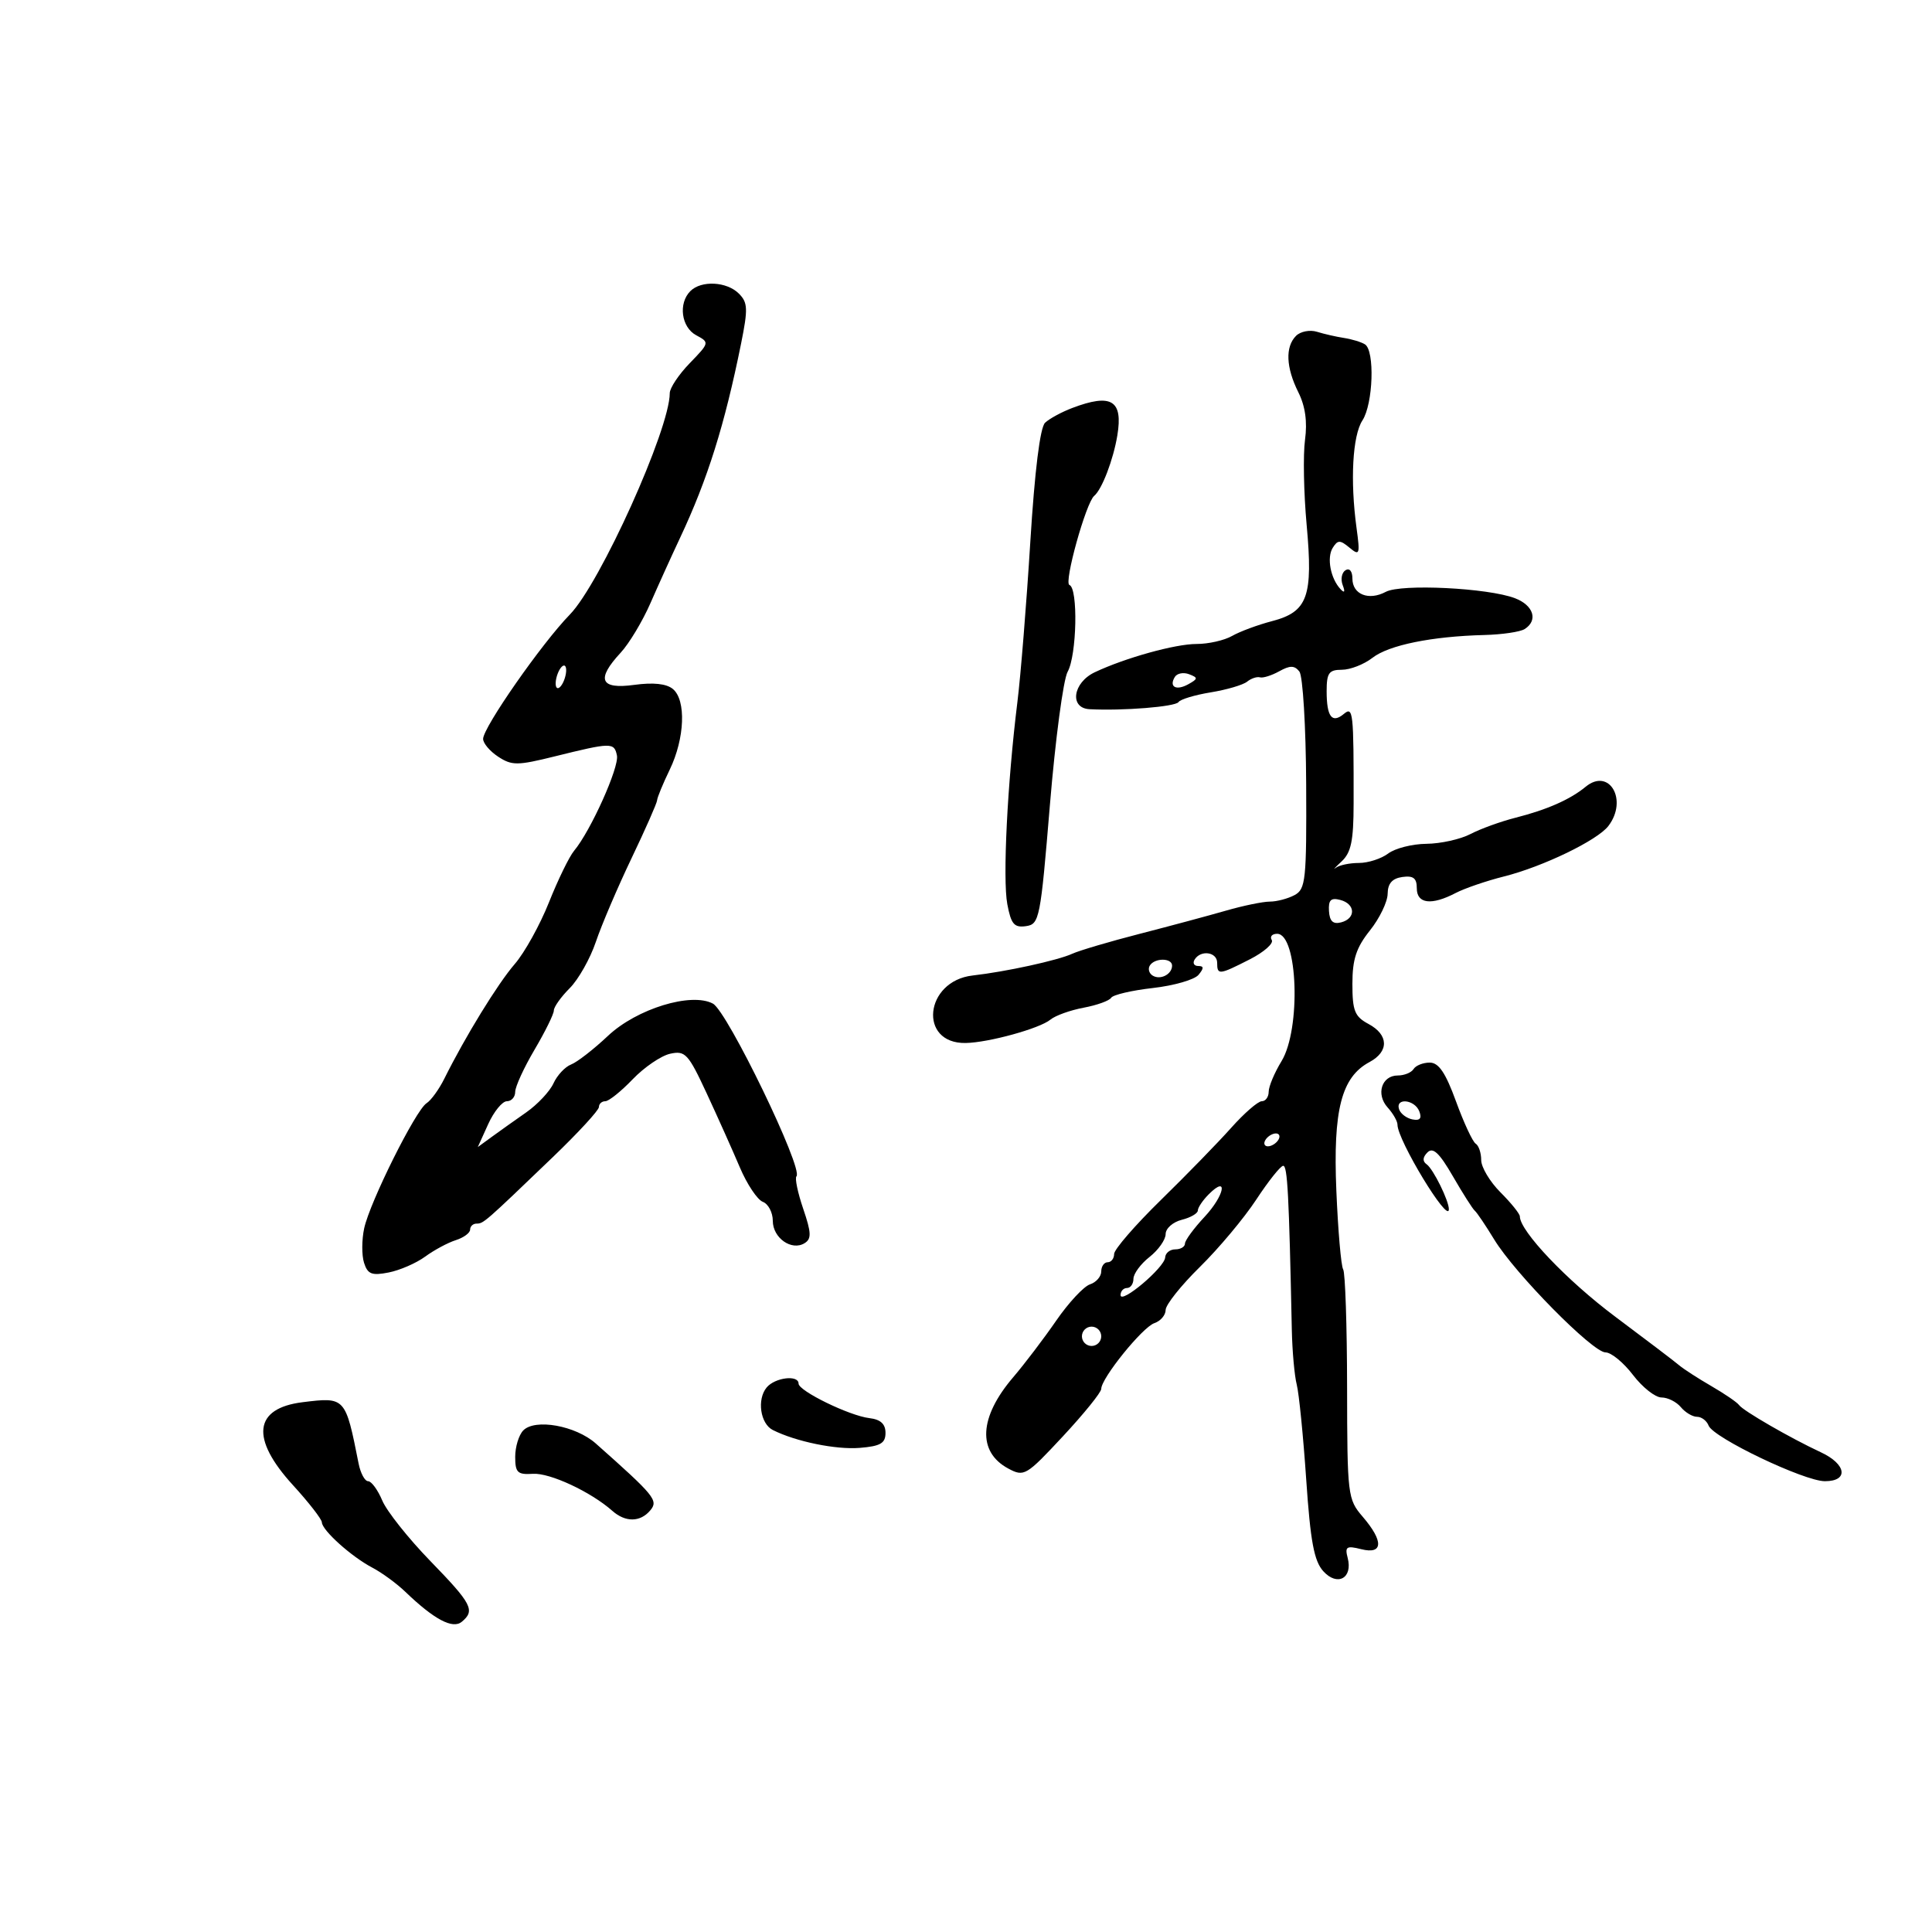 <svg xmlns="http://www.w3.org/2000/svg" width="300" height="300" viewBox="0 0 300 300" version="1.1">
	<path d="M 107.200 45.200 C 105.297 47.103, 105.788 50.816, 108.107 52.057 C 110.185 53.170, 110.172 53.227, 107.107 56.390 C 105.398 58.153, 104 60.249, 104 61.048 C 104.001 66.647, 93.182 90.618, 88.481 95.432 C 84.148 99.869, 75.045 112.916, 75.018 114.727 C 75.008 115.402, 76.061 116.649, 77.357 117.499 C 79.486 118.893, 80.337 118.889, 86.107 117.459 C 94.948 115.269, 95.374 115.262, 95.798 117.316 C 96.171 119.129, 91.712 129.043, 89.143 132.111 C 88.396 133.002, 86.641 136.605, 85.242 140.116 C 83.844 143.627, 81.454 147.936, 79.932 149.691 C 77.304 152.721, 72.233 160.977, 68.993 167.500 C 68.174 169.150, 66.931 170.865, 66.232 171.310 C 64.544 172.387, 57.437 186.641, 56.551 190.728 C 56.166 192.503, 56.155 194.912, 56.526 196.082 C 57.089 197.856, 57.725 198.107, 60.351 197.591 C 62.083 197.251, 64.634 196.142, 66.019 195.127 C 67.405 194.112, 69.542 192.963, 70.769 192.573 C 71.996 192.184, 73 191.446, 73 190.933 C 73 190.420, 73.450 190, 74 190 C 75.080 190, 75.232 189.867, 85.869 179.651 C 89.791 175.883, 93 172.396, 93 171.901 C 93 171.405, 93.444 171, 93.987 171 C 94.529 171, 96.442 169.468, 98.237 167.595 C 100.031 165.723, 102.651 163.936, 104.057 163.625 C 106.403 163.106, 106.873 163.616, 109.736 169.779 C 111.453 173.476, 113.766 178.643, 114.878 181.262 C 115.989 183.881, 117.596 186.291, 118.449 186.619 C 119.302 186.946, 120 188.275, 120 189.572 C 120 192.230, 122.923 194.284, 124.935 193.040 C 126.029 192.364, 125.990 191.420, 124.719 187.689 C 123.870 185.197, 123.399 182.934, 123.673 182.660 C 124.797 181.537, 112.953 157.049, 110.702 155.842 C 107.338 154.039, 98.873 156.638, 94.405 160.847 C 92.190 162.934, 89.613 164.935, 88.680 165.293 C 87.746 165.651, 86.515 166.969, 85.943 168.222 C 85.371 169.475, 83.462 171.506, 81.702 172.736 C 79.941 173.966, 77.530 175.680, 76.345 176.545 L 74.191 178.117 75.804 174.559 C 76.691 172.601, 77.998 171, 78.708 171 C 79.419 171, 80 170.345, 80 169.544 C 80 168.743, 81.350 165.798, 83 163 C 84.650 160.202, 86 157.461, 86 156.911 C 86 156.360, 87.108 154.801, 88.463 153.446 C 89.818 152.091, 91.647 148.849, 92.527 146.241 C 93.407 143.634, 95.899 137.797, 98.064 133.270 C 100.229 128.744, 102.015 124.694, 102.034 124.270 C 102.053 123.847, 102.937 121.700, 104 119.500 C 106.337 114.661, 106.568 108.716, 104.486 106.988 C 103.488 106.160, 101.443 105.942, 98.486 106.347 C 93.185 107.073, 92.525 105.504, 96.382 101.344 C 97.691 99.932, 99.774 96.464, 101.009 93.638 C 102.245 90.812, 104.314 86.250, 105.608 83.500 C 109.875 74.430, 112.526 65.985, 115.077 53.339 C 116.164 47.950, 116.121 46.978, 114.731 45.589 C 112.853 43.710, 108.894 43.506, 107.200 45.200 M 201.250 52.149 C 199.550 53.850, 199.680 57.051, 201.604 60.908 C 202.687 63.078, 203.024 65.487, 202.641 68.312 C 202.329 70.615, 202.443 76.550, 202.895 81.500 C 203.914 92.661, 203.070 95.001, 197.500 96.455 C 195.300 97.030, 192.517 98.063, 191.316 98.750 C 190.114 99.437, 187.639 99.998, 185.816 99.995 C 182.506 99.990, 174.732 102.148, 170 104.385 C 166.586 105.999, 166.021 109.955, 169.180 110.124 C 174.324 110.399, 182.530 109.742, 183 109.017 C 183.275 108.592, 185.525 107.914, 188 107.509 C 190.475 107.105, 193.015 106.359, 193.645 105.852 C 194.274 105.345, 195.174 105.041, 195.645 105.177 C 196.115 105.314, 197.465 104.889, 198.645 104.233 C 200.316 103.305, 201.006 103.314, 201.766 104.271 C 202.303 104.947, 202.778 112.809, 202.821 121.741 C 202.894 136.673, 202.749 138.064, 201.016 138.991 C 199.980 139.546, 198.254 140, 197.181 140 C 196.108 140, 193.040 140.632, 190.365 141.405 C 187.689 142.177, 181.675 143.793, 177 144.996 C 172.325 146.198, 167.600 147.594, 166.500 148.098 C 164.235 149.134, 156.218 150.885, 151.035 151.474 C 143.563 152.324, 142.552 162.084, 149.950 161.956 C 153.508 161.894, 161.442 159.707, 163.110 158.328 C 163.875 157.696, 166.192 156.863, 168.261 156.476 C 170.330 156.090, 172.256 155.395, 172.542 154.933 C 172.827 154.471, 175.740 153.789, 179.014 153.419 C 182.288 153.049, 185.479 152.128, 186.106 151.373 C 186.962 150.341, 186.952 150, 186.063 150 C 185.414 150, 185.160 149.550, 185.500 149 C 186.455 147.455, 189 147.819, 189 149.500 C 189 151.431, 189.297 151.399, 194.075 148.962 C 196.273 147.841, 197.803 146.491, 197.476 145.962 C 197.149 145.433, 197.527 145, 198.316 145 C 201.530 145, 202.038 159.784, 198.996 164.774 C 197.898 166.575, 197 168.712, 197 169.524 C 197 170.336, 196.517 171, 195.927 171 C 195.337 171, 193.199 172.858, 191.177 175.128 C 189.155 177.399, 184.238 182.447, 180.250 186.347 C 176.262 190.246, 173 194.013, 173 194.718 C 173 195.423, 172.550 196, 172 196 C 171.450 196, 171 196.645, 171 197.433 C 171 198.221, 170.213 199.122, 169.250 199.436 C 168.287 199.749, 165.925 202.288, 164 205.078 C 162.075 207.868, 159.070 211.823, 157.321 213.867 C 152.021 220.066, 151.737 225.451, 156.575 228.040 C 159.023 229.350, 159.338 229.164, 165.059 223.020 C 168.326 219.511, 171 216.202, 171 215.667 C 171 214.008, 177.405 206.081, 179.250 205.457 C 180.213 205.132, 181 204.210, 181 203.410 C 181 202.610, 183.394 199.603, 186.319 196.728 C 189.245 193.852, 193.182 189.149, 195.069 186.276 C 196.956 183.402, 198.838 181.040, 199.250 181.026 C 199.920 181.003, 200.151 185.381, 200.593 206.500 C 200.662 209.800, 201.006 213.625, 201.357 215 C 201.708 216.375, 202.370 223.005, 202.828 229.733 C 203.482 239.358, 204.048 242.396, 205.482 243.980 C 207.663 246.390, 210.091 245.063, 209.267 241.912 C 208.809 240.163, 209.087 239.984, 211.370 240.557 C 214.783 241.413, 214.878 239.333, 211.599 235.516 C 209.266 232.801, 209.197 232.229, 209.175 215.388 C 209.162 205.855, 208.888 197.628, 208.565 197.105 C 208.242 196.583, 207.766 191.078, 207.507 184.872 C 206.984 172.332, 208.295 167.250, 212.654 164.917 C 215.709 163.282, 215.642 160.681, 212.500 159 C 210.357 157.853, 210 156.964, 210 152.778 C 210 148.963, 210.596 147.146, 212.723 144.480 C 214.221 142.603, 215.458 140.040, 215.473 138.784 C 215.492 137.187, 216.177 136.404, 217.750 136.180 C 219.461 135.937, 220 136.356, 220 137.930 C 220 140.347, 222.277 140.626, 226.027 138.669 C 227.418 137.943, 230.793 136.787, 233.527 136.099 C 239.586 134.576, 248.050 130.484, 249.750 128.256 C 252.831 124.218, 249.881 119.143, 246.213 122.172 C 243.828 124.141, 240.221 125.734, 235.333 126.974 C 233.041 127.556, 229.891 128.697, 228.333 129.510 C 226.775 130.323, 223.700 131.005, 221.500 131.026 C 219.300 131.047, 216.626 131.724, 215.559 132.532 C 214.491 133.339, 212.444 134, 211.009 134 C 209.574 134, 207.963 134.338, 207.429 134.750 C 206.895 135.162, 207.295 134.720, 208.319 133.767 C 209.802 132.386, 210.182 130.558, 210.189 124.767 C 210.206 110.440, 210.119 109.656, 208.658 110.869 C 206.825 112.390, 206 111.292, 206 107.333 C 206 104.495, 206.351 104, 208.365 104 C 209.666 104, 211.803 103.165, 213.115 102.145 C 215.655 100.170, 222.324 98.811, 230.500 98.603 C 233.250 98.534, 236.063 98.118, 236.750 97.679 C 238.867 96.329, 238.138 94.004, 235.250 92.893 C 231.090 91.294, 217.570 90.625, 215.188 91.900 C 212.536 93.318, 210 92.308, 210 89.834 C 210 88.704, 209.550 88.160, 208.932 88.542 C 208.344 88.905, 208.146 89.944, 208.491 90.851 C 208.894 91.910, 208.780 92.142, 208.172 91.500 C 206.607 89.847, 205.987 86.593, 206.947 85.064 C 207.724 83.826, 208.082 83.823, 209.551 85.042 C 211.123 86.347, 211.207 86.113, 210.642 81.978 C 209.638 74.618, 210.020 67.641, 211.556 65.285 C 213.229 62.720, 213.500 54.427, 211.943 53.465 C 211.361 53.105, 209.899 52.661, 208.693 52.477 C 207.487 52.293, 205.600 51.862, 204.500 51.520 C 203.400 51.178, 201.938 51.461, 201.250 52.149 M 166.500 63.351 C 164.850 63.976, 162.951 65.008, 162.280 65.642 C 161.503 66.378, 160.671 73.089, 159.986 84.148 C 159.395 93.692, 158.494 104.875, 157.983 109 C 156.421 121.601, 155.679 136.476, 156.415 140.401 C 156.996 143.498, 157.482 144.072, 159.305 143.812 C 161.404 143.513, 161.560 142.727, 163.028 125 C 163.871 114.825, 165.110 105.517, 165.780 104.316 C 167.213 101.750, 167.428 91.318, 166.058 90.833 C 165.165 90.518, 168.628 78.064, 169.904 77 C 171.114 75.990, 172.873 71.396, 173.501 67.604 C 174.403 62.151, 172.581 61.044, 166.500 63.351 M 86.600 104.600 C 86.244 105.527, 86.178 106.511, 86.453 106.786 C 86.728 107.061, 87.244 106.527, 87.600 105.600 C 87.956 104.673, 88.022 103.689, 87.747 103.414 C 87.472 103.139, 86.956 103.673, 86.600 104.600 M 182.432 105.110 C 181.470 106.667, 182.644 107.299, 184.534 106.241 C 186.039 105.399, 186.050 105.233, 184.641 104.693 C 183.774 104.360, 182.780 104.548, 182.432 105.110 M 206.363 141.464 C 206.461 143.054, 206.996 143.552, 208.250 143.224 C 210.575 142.616, 210.487 140.361, 208.113 139.740 C 206.660 139.360, 206.258 139.755, 206.363 141.464 M 178.543 149.931 C 178.226 150.443, 178.425 151.144, 178.984 151.490 C 180.177 152.227, 182 151.291, 182 149.941 C 182 148.724, 179.293 148.716, 178.543 149.931 M 219.500 166 C 219.160 166.550, 218.057 167, 217.048 167 C 214.540 167, 213.617 169.919, 215.476 171.973 C 216.314 172.900, 217 174.100, 217 174.641 C 217 177.037, 224.906 190.074, 224.978 187.797 C 225.018 186.512, 222.556 181.511, 221.529 180.792 C 220.859 180.323, 220.903 179.697, 221.658 178.942 C 222.513 178.087, 223.502 179.018, 225.602 182.650 C 227.143 185.318, 228.674 187.725, 229.005 188 C 229.335 188.275, 230.688 190.280, 232.012 192.456 C 235.231 197.749, 247.307 210, 249.305 210 C 250.181 210, 252.100 211.575, 253.568 213.500 C 255.036 215.425, 257.029 217, 257.996 217 C 258.964 217, 260.315 217.675, 261 218.500 C 261.685 219.325, 262.817 220, 263.515 220 C 264.214 220, 265.022 220.614, 265.310 221.365 C 266.034 223.251, 280.152 230, 283.373 230 C 287.091 230, 286.725 227.365, 282.750 225.513 C 278.020 223.311, 270.672 219.070, 270.043 218.179 C 269.744 217.756, 267.805 216.429, 265.733 215.229 C 263.662 214.030, 261.412 212.575, 260.733 211.996 C 260.055 211.417, 255.602 208.032, 250.837 204.472 C 243.320 198.857, 236 191.164, 236 188.880 C 236 188.481, 234.650 186.804, 233 185.154 C 231.350 183.504, 230 181.246, 230 180.136 C 230 179.026, 229.615 177.880, 229.145 177.590 C 228.675 177.299, 227.301 174.348, 226.091 171.031 C 224.463 166.564, 223.403 165, 222.005 165 C 220.967 165, 219.840 165.450, 219.500 166 M 217.250 172.250 C 217.478 172.938, 218.414 173.645, 219.329 173.823 C 220.489 174.048, 220.810 173.669, 220.390 172.573 C 219.680 170.724, 216.637 170.411, 217.250 172.250 M 196.500 177 C 196.160 177.550, 196.332 178, 196.882 178 C 197.432 178, 198.160 177.550, 198.500 177 C 198.840 176.450, 198.668 176, 198.118 176 C 197.568 176, 196.840 176.450, 196.500 177 M 187.705 185.438 C 186.767 186.375, 186 187.512, 186 187.963 C 186 188.414, 184.875 189.066, 183.500 189.411 C 182.125 189.756, 181 190.752, 181 191.625 C 181 192.498, 179.875 194.097, 178.500 195.179 C 177.125 196.260, 176 197.787, 176 198.573 C 176 199.358, 175.550 200, 175 200 C 174.450 200, 174 200.494, 174 201.098 C 174 202.594, 180.837 196.822, 180.928 195.250 C 180.968 194.563, 181.675 194, 182.500 194 C 183.325 194, 184 193.598, 184 193.106 C 184 192.614, 185.366 190.749, 187.035 188.962 C 190.152 185.625, 190.771 182.372, 187.705 185.438 M 168 207.500 C 168 208.325, 168.675 209, 169.500 209 C 170.325 209, 171 208.325, 171 207.500 C 171 206.675, 170.325 206, 169.500 206 C 168.675 206, 168 206.675, 168 207.500 M 119.046 215.445 C 117.511 217.295, 118.056 221.072, 120 222.051 C 123.567 223.847, 129.798 225.128, 133.500 224.826 C 136.725 224.563, 137.500 224.112, 137.500 222.500 C 137.500 221.112, 136.735 220.410, 135 220.206 C 131.904 219.842, 124 215.988, 124 214.843 C 124 213.448, 120.333 213.894, 119.046 215.445 M 47.004 217.732 C 39.406 218.669, 38.851 223.343, 45.478 230.598 C 47.941 233.294, 49.966 235.898, 49.978 236.385 C 50.009 237.622, 54.575 241.725, 57.804 243.417 C 59.287 244.194, 61.593 245.881, 62.929 247.165 C 67.410 251.471, 70.291 253.003, 71.704 251.831 C 73.820 250.074, 73.298 249.065, 66.812 242.384 C 63.408 238.879, 60.055 234.658, 59.360 233.005 C 58.665 231.352, 57.676 230, 57.162 230 C 56.648 230, 55.982 228.762, 55.682 227.250 C 53.639 216.934, 53.622 216.916, 47.004 217.732 M 81.250 222.118 C 80.563 222.823, 80 224.667, 80 226.216 C 80 228.665, 80.359 229.008, 82.750 228.853 C 85.383 228.681, 91.744 231.648, 95.079 234.601 C 97.126 236.415, 99.440 236.380, 100.990 234.512 C 102.255 232.987, 101.657 232.256, 92.514 224.145 C 89.389 221.373, 83.083 220.238, 81.250 222.118" stroke="none" fill="black" fill-rule="evenodd"/>
</svg>